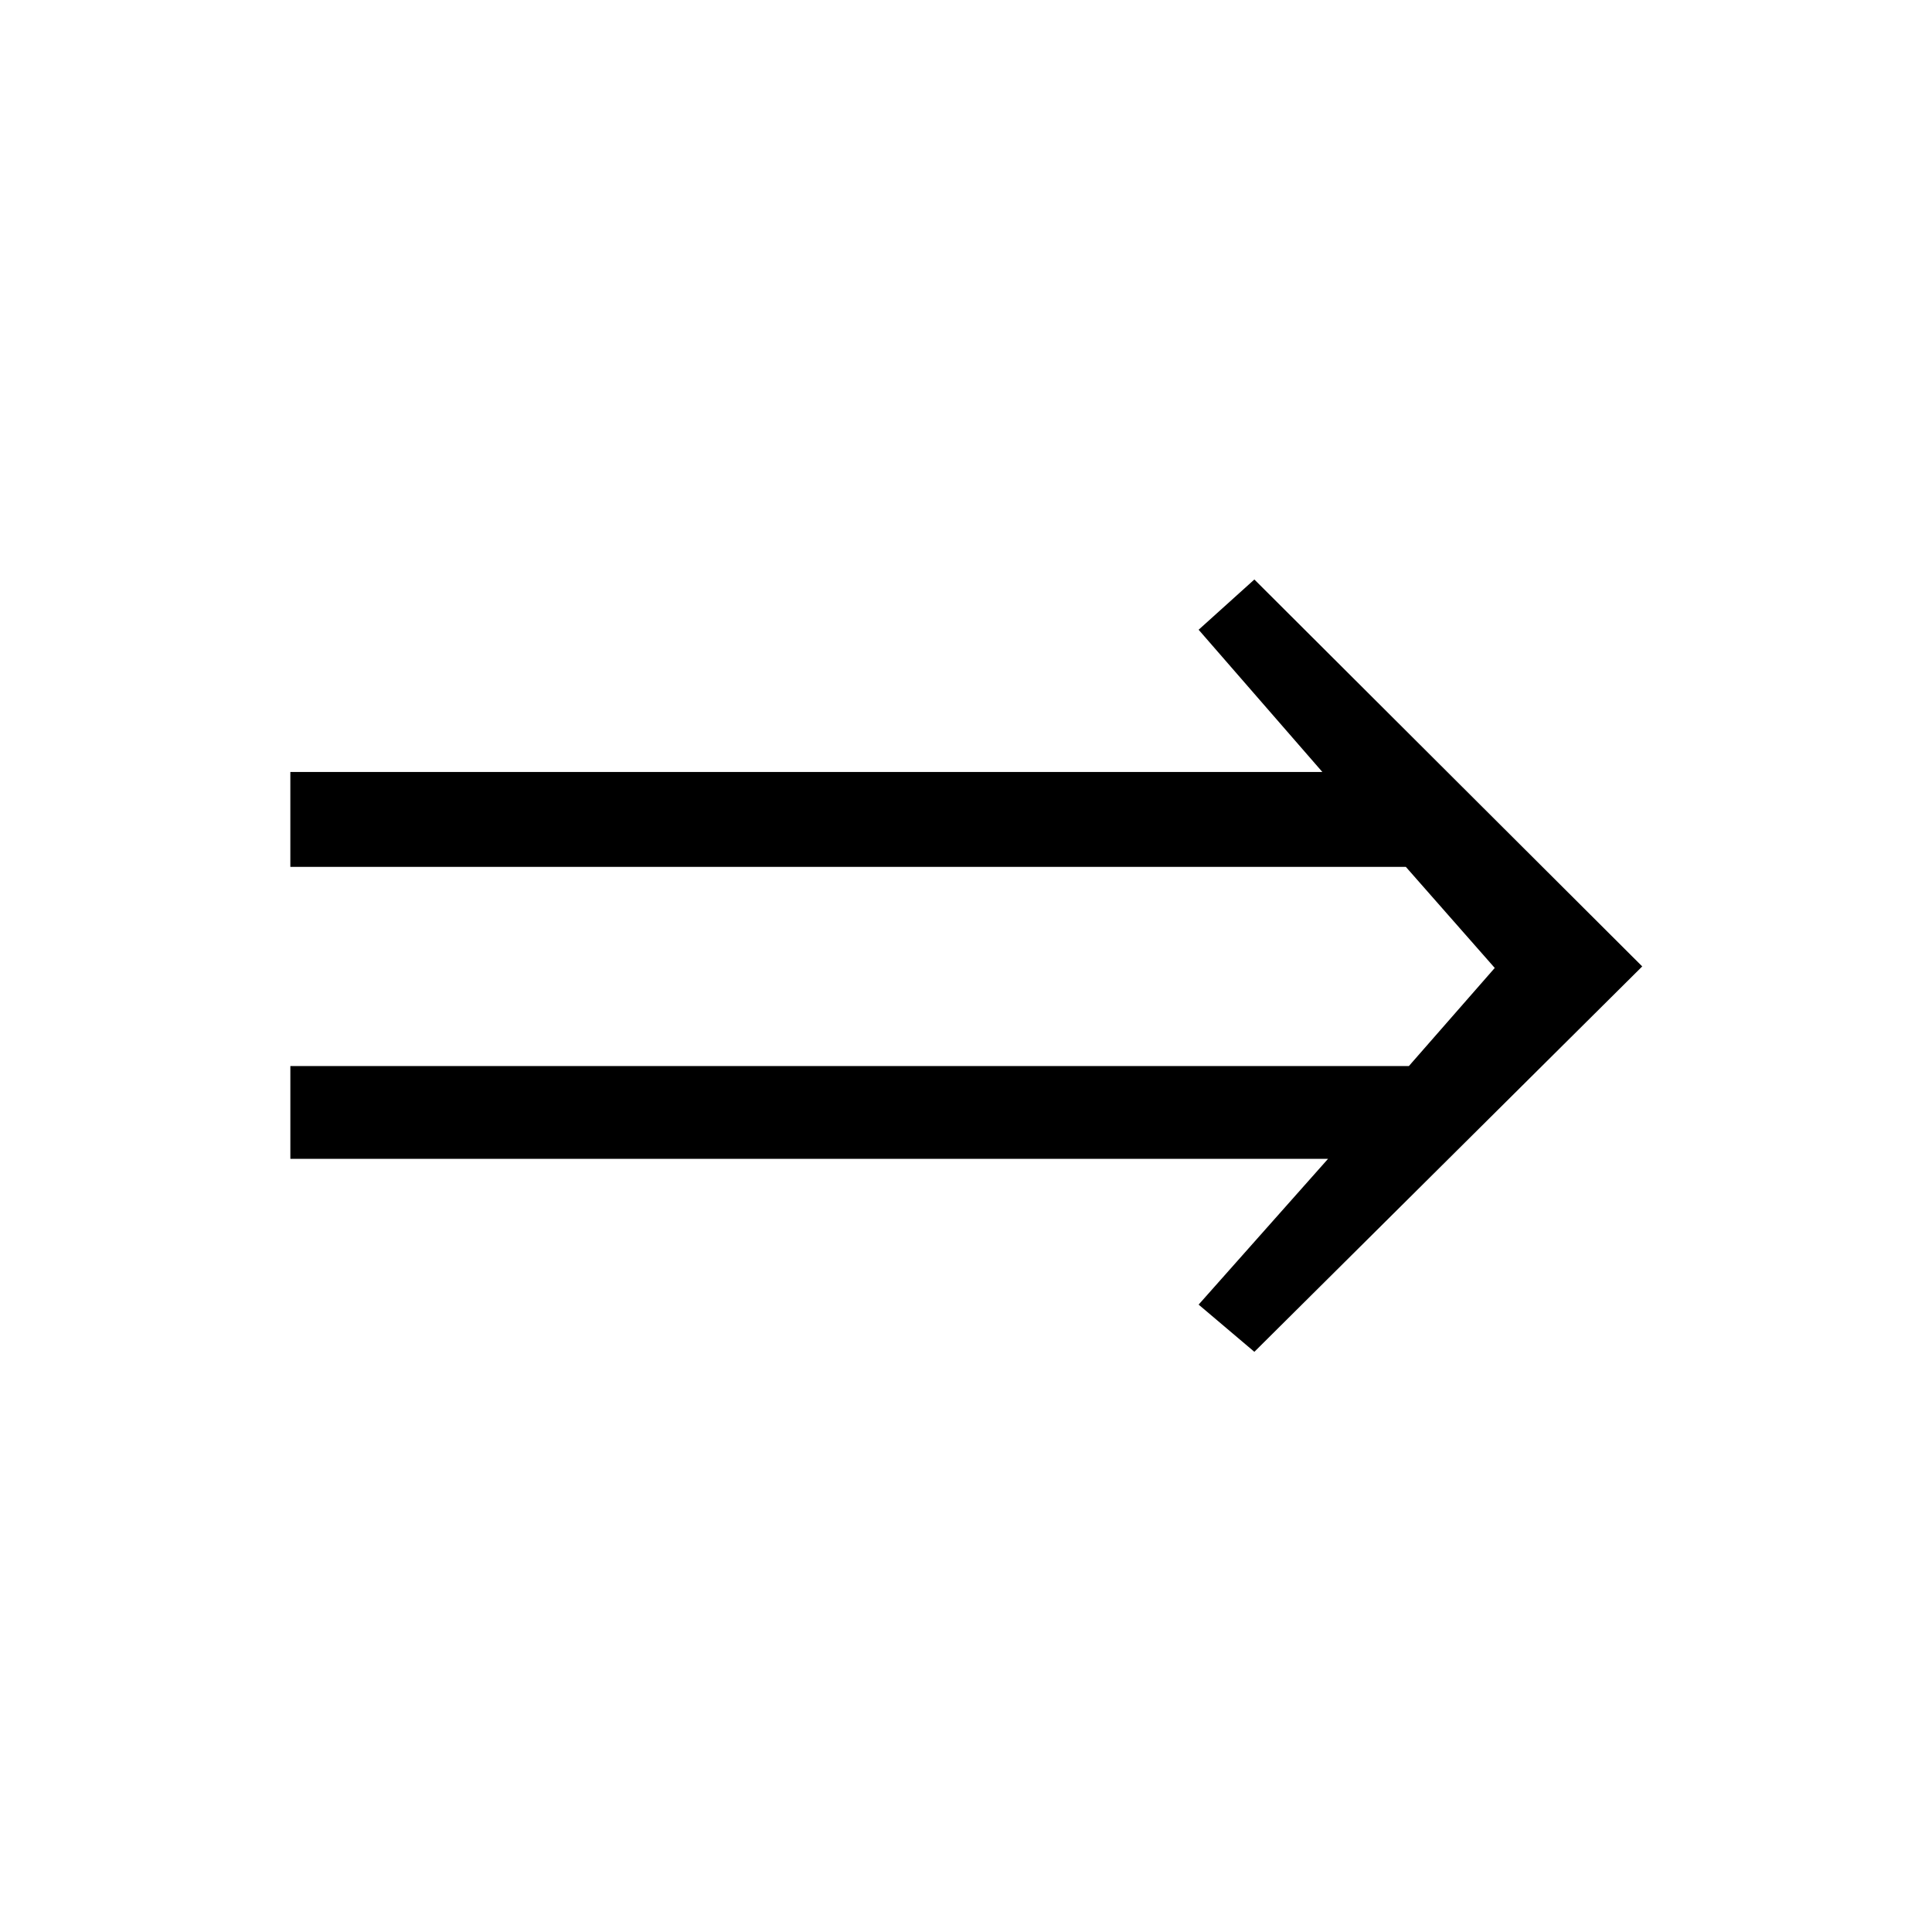 <?xml version="1.0" encoding="UTF-8" standalone="no"?>
<svg
   xmlns:dc="http://purl.org/dc/elements/1.1/"
   xmlns:cc="http://creativecommons.org/ns#"
   xmlns:rdf="http://www.w3.org/1999/02/22-rdf-syntax-ns#"
   xmlns:svg="http://www.w3.org/2000/svg"
   xmlns="http://www.w3.org/2000/svg"
   id="svg2"
   height="128"
   width="128"
   version="1.0">
  <defs
     id="defs4" />
  <path
     id="g1-40"
     d="m 19.237,76.776 0,-6.146 74.104,0 5.69,-6.501 -5.891,-6.697 -73.904,0 0,-6.287 68.374,0 -8.198,-9.423 3.693,-3.329 25.697,25.635 -25.697,25.533 -3.693,-3.127 8.575,-9.659 z" />
</svg>
